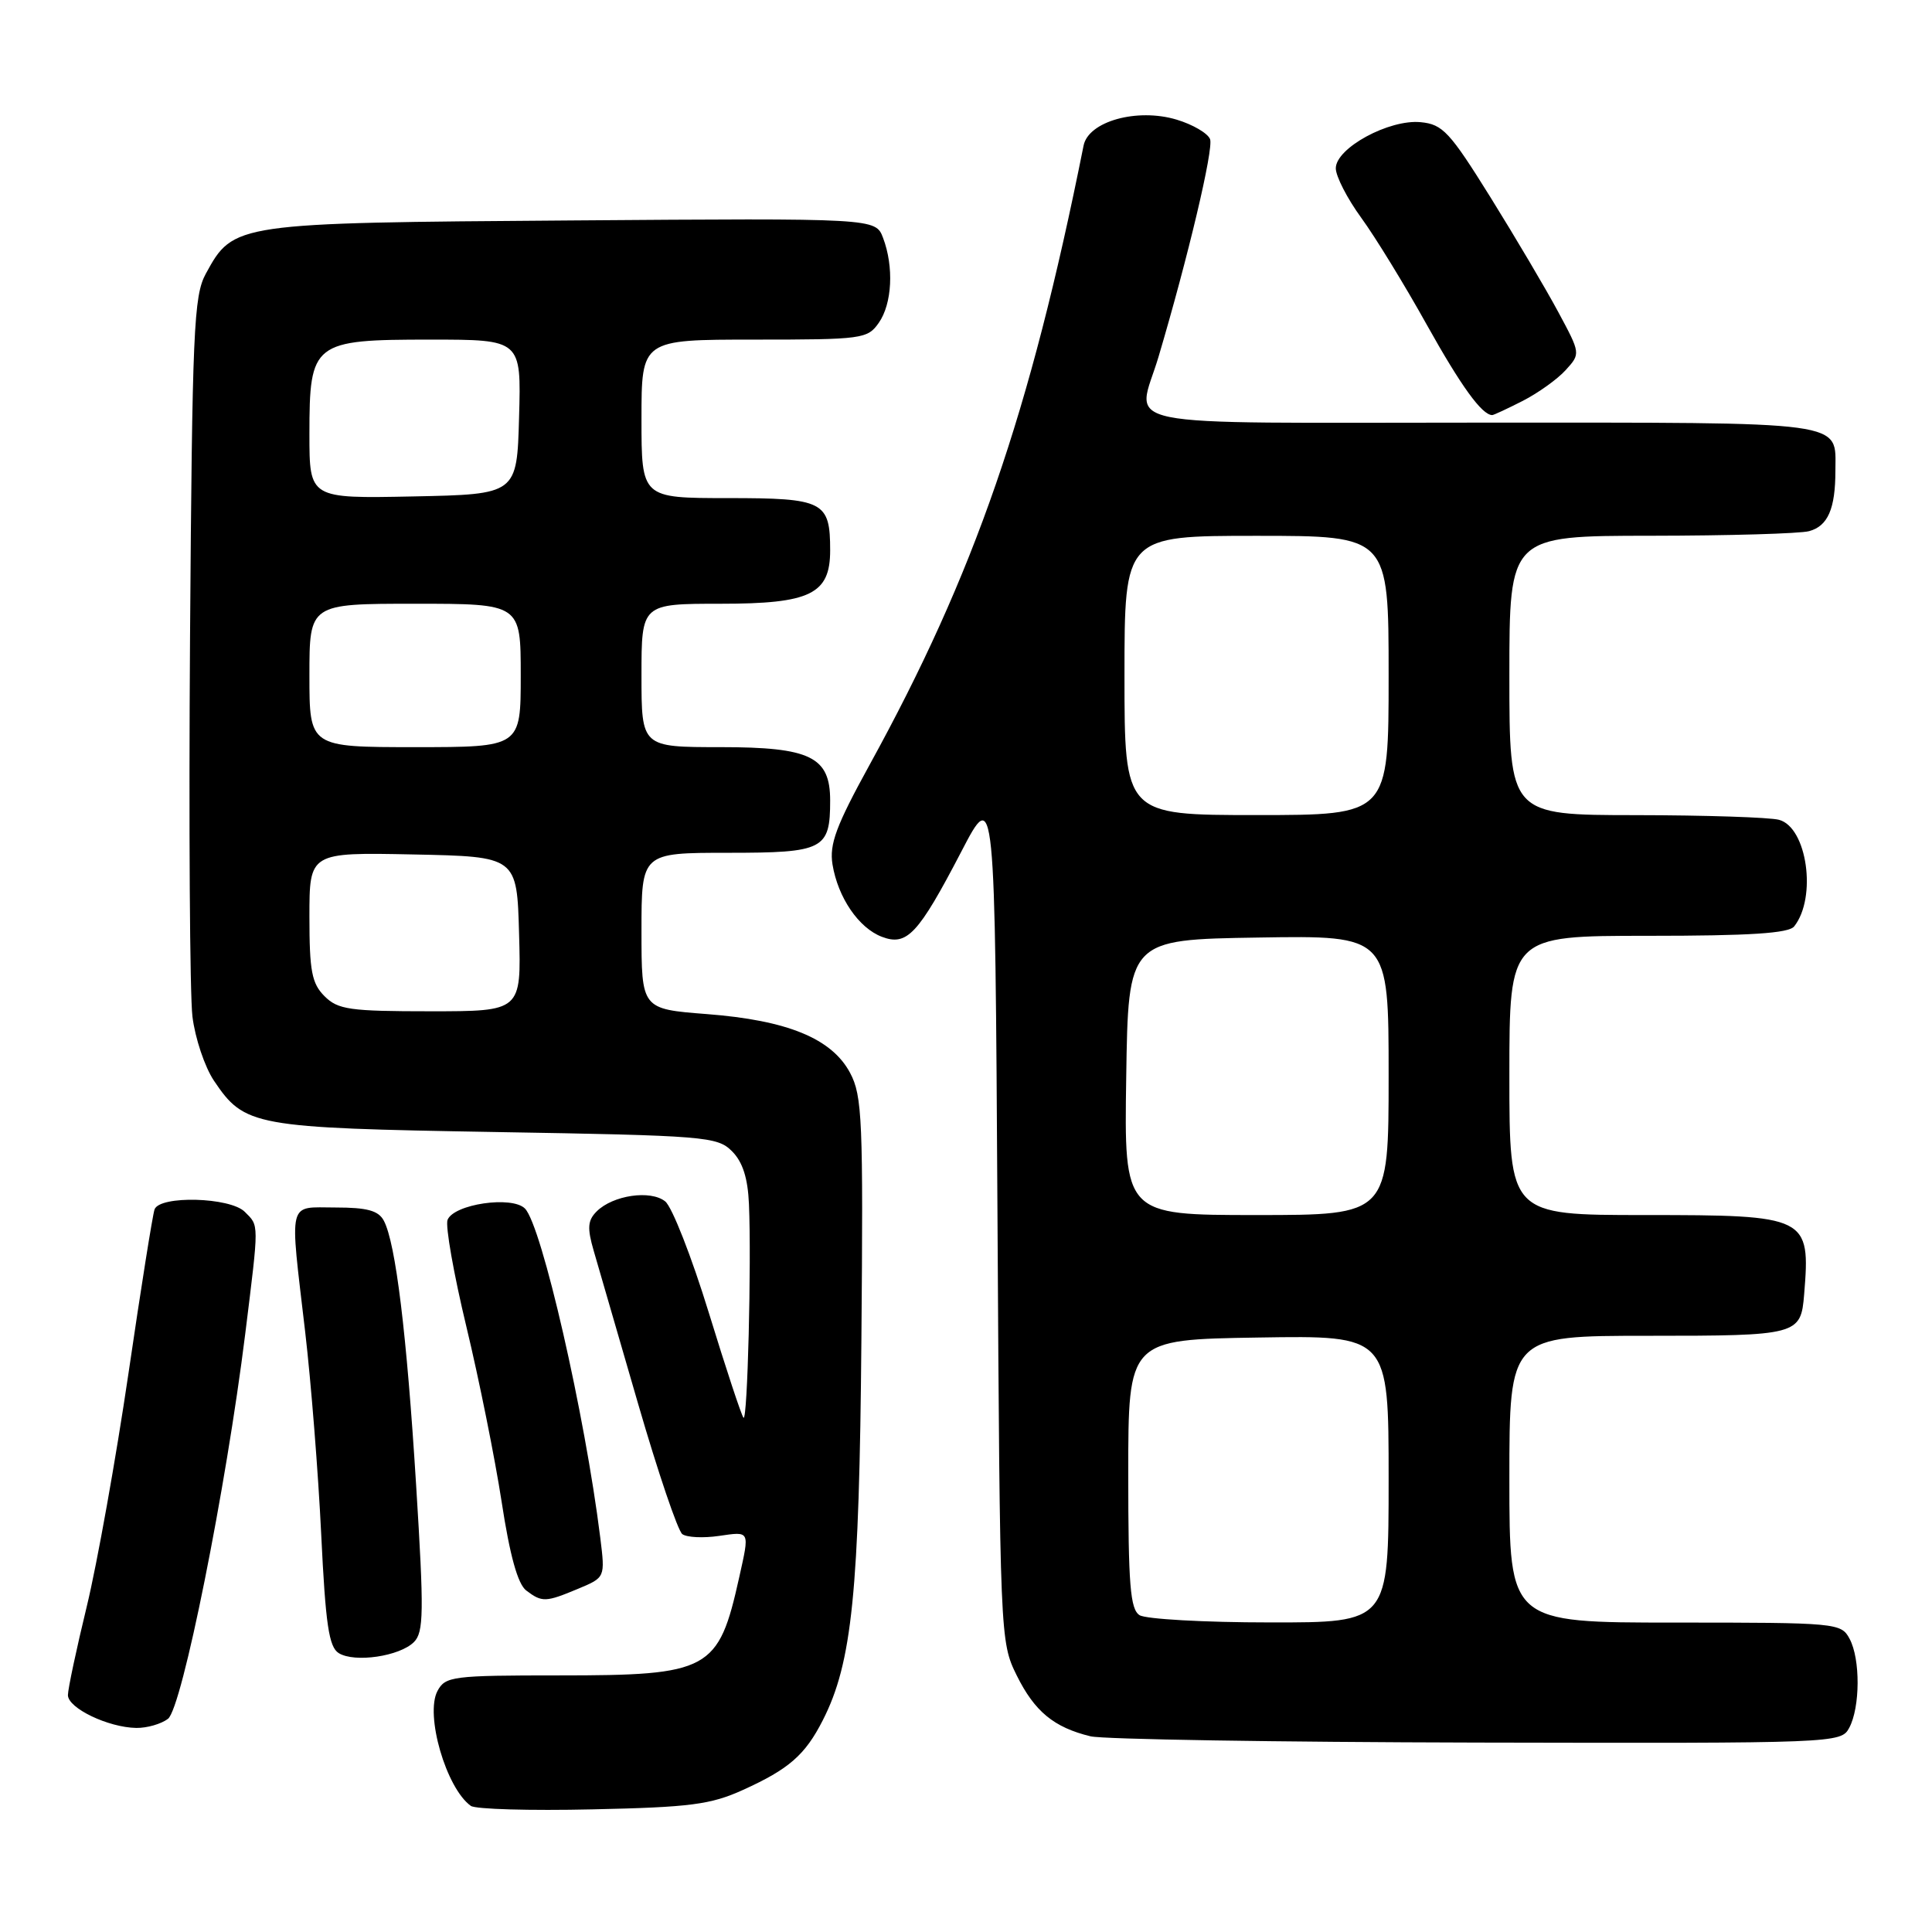 <?xml version="1.0" encoding="UTF-8" standalone="no"?>
<!DOCTYPE svg PUBLIC "-//W3C//DTD SVG 1.1//EN" "http://www.w3.org/Graphics/SVG/1.1/DTD/svg11.dtd" >
<svg xmlns="http://www.w3.org/2000/svg" xmlns:xlink="http://www.w3.org/1999/xlink" version="1.1" viewBox="0 0 256 256">
 <g >
 <path fill="currentColor"
d=" M 98.46 237.17 C 104.53 234.42 106.68 232.55 109.02 227.95 C 112.91 220.34 113.86 210.97 114.14 177.50 C 114.39 148.42 114.26 145.20 112.64 142.16 C 110.21 137.60 104.33 135.19 93.64 134.37 C 85.00 133.70 85.00 133.70 85.00 123.35 C 85.00 113.00 85.00 113.00 96.46 113.00 C 109.16 113.00 110.00 112.57 110.00 106.07 C 110.00 100.28 107.38 99.00 95.50 99.00 C 85.00 99.00 85.00 99.00 85.00 89.50 C 85.00 80.00 85.00 80.00 95.50 80.00 C 107.38 80.00 110.00 78.72 110.00 72.93 C 110.00 66.43 109.16 66.00 96.46 66.00 C 85.00 66.00 85.00 66.00 85.00 55.50 C 85.00 45.00 85.00 45.00 99.94 45.00 C 114.25 45.00 114.95 44.91 116.44 42.78 C 118.22 40.24 118.46 35.35 117.01 31.52 C 116.02 28.91 116.02 28.91 75.76 29.21 C 31.04 29.53 30.94 29.55 27.27 36.27 C 25.67 39.20 25.47 43.73 25.18 84.50 C 25.01 109.25 25.15 131.84 25.50 134.70 C 25.85 137.56 27.13 141.38 28.35 143.20 C 32.42 149.24 33.55 149.45 65.72 150.00 C 93.46 150.47 95.05 150.60 96.99 152.54 C 98.41 153.96 99.09 156.09 99.24 159.54 C 99.58 167.40 99.05 188.38 98.52 187.86 C 98.26 187.60 96.19 181.33 93.92 173.94 C 91.65 166.55 89.05 159.91 88.14 159.19 C 86.20 157.64 81.21 158.37 79.06 160.52 C 77.87 161.71 77.79 162.71 78.67 165.74 C 79.27 167.81 81.91 176.93 84.55 186.00 C 87.18 195.07 89.82 202.85 90.41 203.28 C 91.01 203.72 93.19 203.82 95.25 203.52 C 99.42 202.92 99.34 202.75 97.95 209.00 C 95.20 221.37 94.05 222.00 74.08 222.00 C 59.95 222.00 59.01 222.12 57.97 224.06 C 56.29 227.20 59.12 236.96 62.39 239.29 C 63.00 239.73 70.25 239.94 78.50 239.75 C 91.47 239.47 94.17 239.12 98.46 237.17 Z  M 245.03 228.95 C 246.49 226.22 246.52 219.83 245.08 217.15 C 243.96 215.05 243.42 215.00 221.96 215.00 C 200.00 215.00 200.00 215.00 200.00 196.00 C 200.00 177.00 200.00 177.00 218.38 177.00 C 238.26 177.00 238.62 176.90 239.06 171.50 C 239.90 161.17 239.56 161.00 217.93 161.00 C 200.00 161.00 200.00 161.00 200.00 142.50 C 200.00 124.00 200.00 124.00 218.38 124.00 C 231.89 124.00 237.02 123.67 237.74 122.75 C 240.77 118.92 239.45 109.62 235.73 108.63 C 234.51 108.30 225.96 108.02 216.75 108.01 C 200.00 108.00 200.00 108.00 200.00 89.50 C 200.00 71.00 200.00 71.00 218.75 70.99 C 229.06 70.98 238.50 70.71 239.72 70.38 C 242.20 69.71 243.20 67.42 243.20 62.37 C 243.20 55.70 245.37 56.00 196.38 56.00 C 146.06 56.00 150.64 56.93 153.51 47.28 C 157.42 34.10 160.83 19.72 160.34 18.44 C 160.04 17.66 158.04 16.49 155.90 15.85 C 150.66 14.28 144.22 16.08 143.58 19.29 C 136.47 54.83 129.14 76.04 115.21 101.37 C 110.79 109.41 109.88 111.86 110.31 114.54 C 111.03 118.93 113.78 122.96 116.85 124.13 C 120.18 125.40 121.67 123.80 127.36 112.88 C 131.84 104.25 131.84 104.25 132.17 160.88 C 132.50 217.05 132.52 217.54 134.72 222.00 C 137.09 226.78 139.64 228.89 144.50 230.07 C 146.15 230.47 169.20 230.84 195.71 230.90 C 243.37 231.00 243.94 230.98 245.03 228.95 Z  M 22.26 227.75 C 24.12 226.34 29.95 197.25 32.50 176.70 C 34.34 161.83 34.34 162.48 32.43 160.57 C 30.49 158.63 21.16 158.38 20.48 160.25 C 20.23 160.94 18.67 170.72 17.02 182.00 C 15.36 193.28 12.88 207.14 11.51 212.81 C 10.13 218.49 9.00 223.80 9.00 224.61 C 9.00 226.34 14.34 228.90 18.06 228.96 C 19.47 228.98 21.36 228.44 22.26 227.75 Z  M 54.85 217.58 C 56.15 216.28 56.19 213.64 55.14 196.81 C 53.89 176.68 52.43 164.72 50.86 161.75 C 50.15 160.41 48.65 160.00 44.46 160.00 C 38.04 160.00 38.36 158.69 40.44 176.50 C 41.21 183.10 42.17 195.15 42.56 203.28 C 43.14 215.28 43.58 218.24 44.89 219.05 C 47.00 220.35 52.96 219.47 54.85 217.58 Z  M 76.63 210.51 C 80.19 209.02 80.19 209.02 79.54 203.76 C 77.51 187.41 71.78 162.38 69.56 160.14 C 67.85 158.41 60.11 159.55 59.30 161.65 C 59.00 162.45 60.12 168.82 61.80 175.80 C 63.48 182.79 65.58 193.22 66.47 199.00 C 67.56 206.14 68.61 209.90 69.73 210.75 C 71.83 212.34 72.30 212.32 76.63 210.51 Z  M 201.79 53.11 C 203.83 52.06 206.39 50.23 207.47 49.03 C 209.44 46.86 209.44 46.85 206.47 41.33 C 204.84 38.29 200.80 31.46 197.50 26.15 C 192.10 17.48 191.17 16.47 188.25 16.19 C 184.06 15.78 177.00 19.62 177.00 22.30 C 177.00 23.36 178.52 26.32 180.38 28.87 C 182.23 31.41 186.13 37.77 189.04 43.00 C 193.61 51.19 196.37 55.00 197.73 55.00 C 197.92 55.00 199.75 54.15 201.79 53.11 Z  M 43.00 132.00 C 41.31 130.31 41.00 128.67 41.00 121.47 C 41.00 112.94 41.00 112.94 54.75 113.22 C 68.50 113.50 68.50 113.50 68.78 123.75 C 69.07 134.00 69.07 134.00 57.03 134.00 C 46.33 134.00 44.78 133.78 43.00 132.00 Z  M 41.00 89.50 C 41.00 80.00 41.00 80.00 55.00 80.00 C 69.00 80.00 69.00 80.00 69.00 89.50 C 69.00 99.00 69.00 99.00 55.00 99.00 C 41.00 99.00 41.00 99.00 41.00 89.50 Z  M 41.00 57.53 C 41.00 45.35 41.45 45.00 57.03 45.00 C 69.07 45.00 69.07 45.00 68.78 55.25 C 68.50 65.50 68.50 65.50 54.75 65.78 C 41.00 66.06 41.00 66.06 41.00 57.53 Z  M 151.00 214.02 C 149.76 213.24 149.50 210.01 149.50 195.29 C 149.50 177.50 149.50 177.50 166.75 177.23 C 184.00 176.95 184.00 176.95 184.00 195.98 C 184.00 215.00 184.00 215.00 168.25 214.98 C 159.59 214.98 151.82 214.54 151.00 214.02 Z  M 149.23 142.75 C 149.50 124.50 149.50 124.50 166.75 124.23 C 184.00 123.95 184.00 123.95 184.00 142.48 C 184.00 161.00 184.00 161.00 166.48 161.00 C 148.95 161.00 148.95 161.00 149.23 142.75 Z  M 149.00 89.50 C 149.00 71.00 149.00 71.00 166.50 71.00 C 184.00 71.00 184.00 71.00 184.00 89.50 C 184.00 108.00 184.00 108.00 166.50 108.00 C 149.00 108.00 149.00 108.00 149.00 89.50 Z "/>
</g>
</svg>